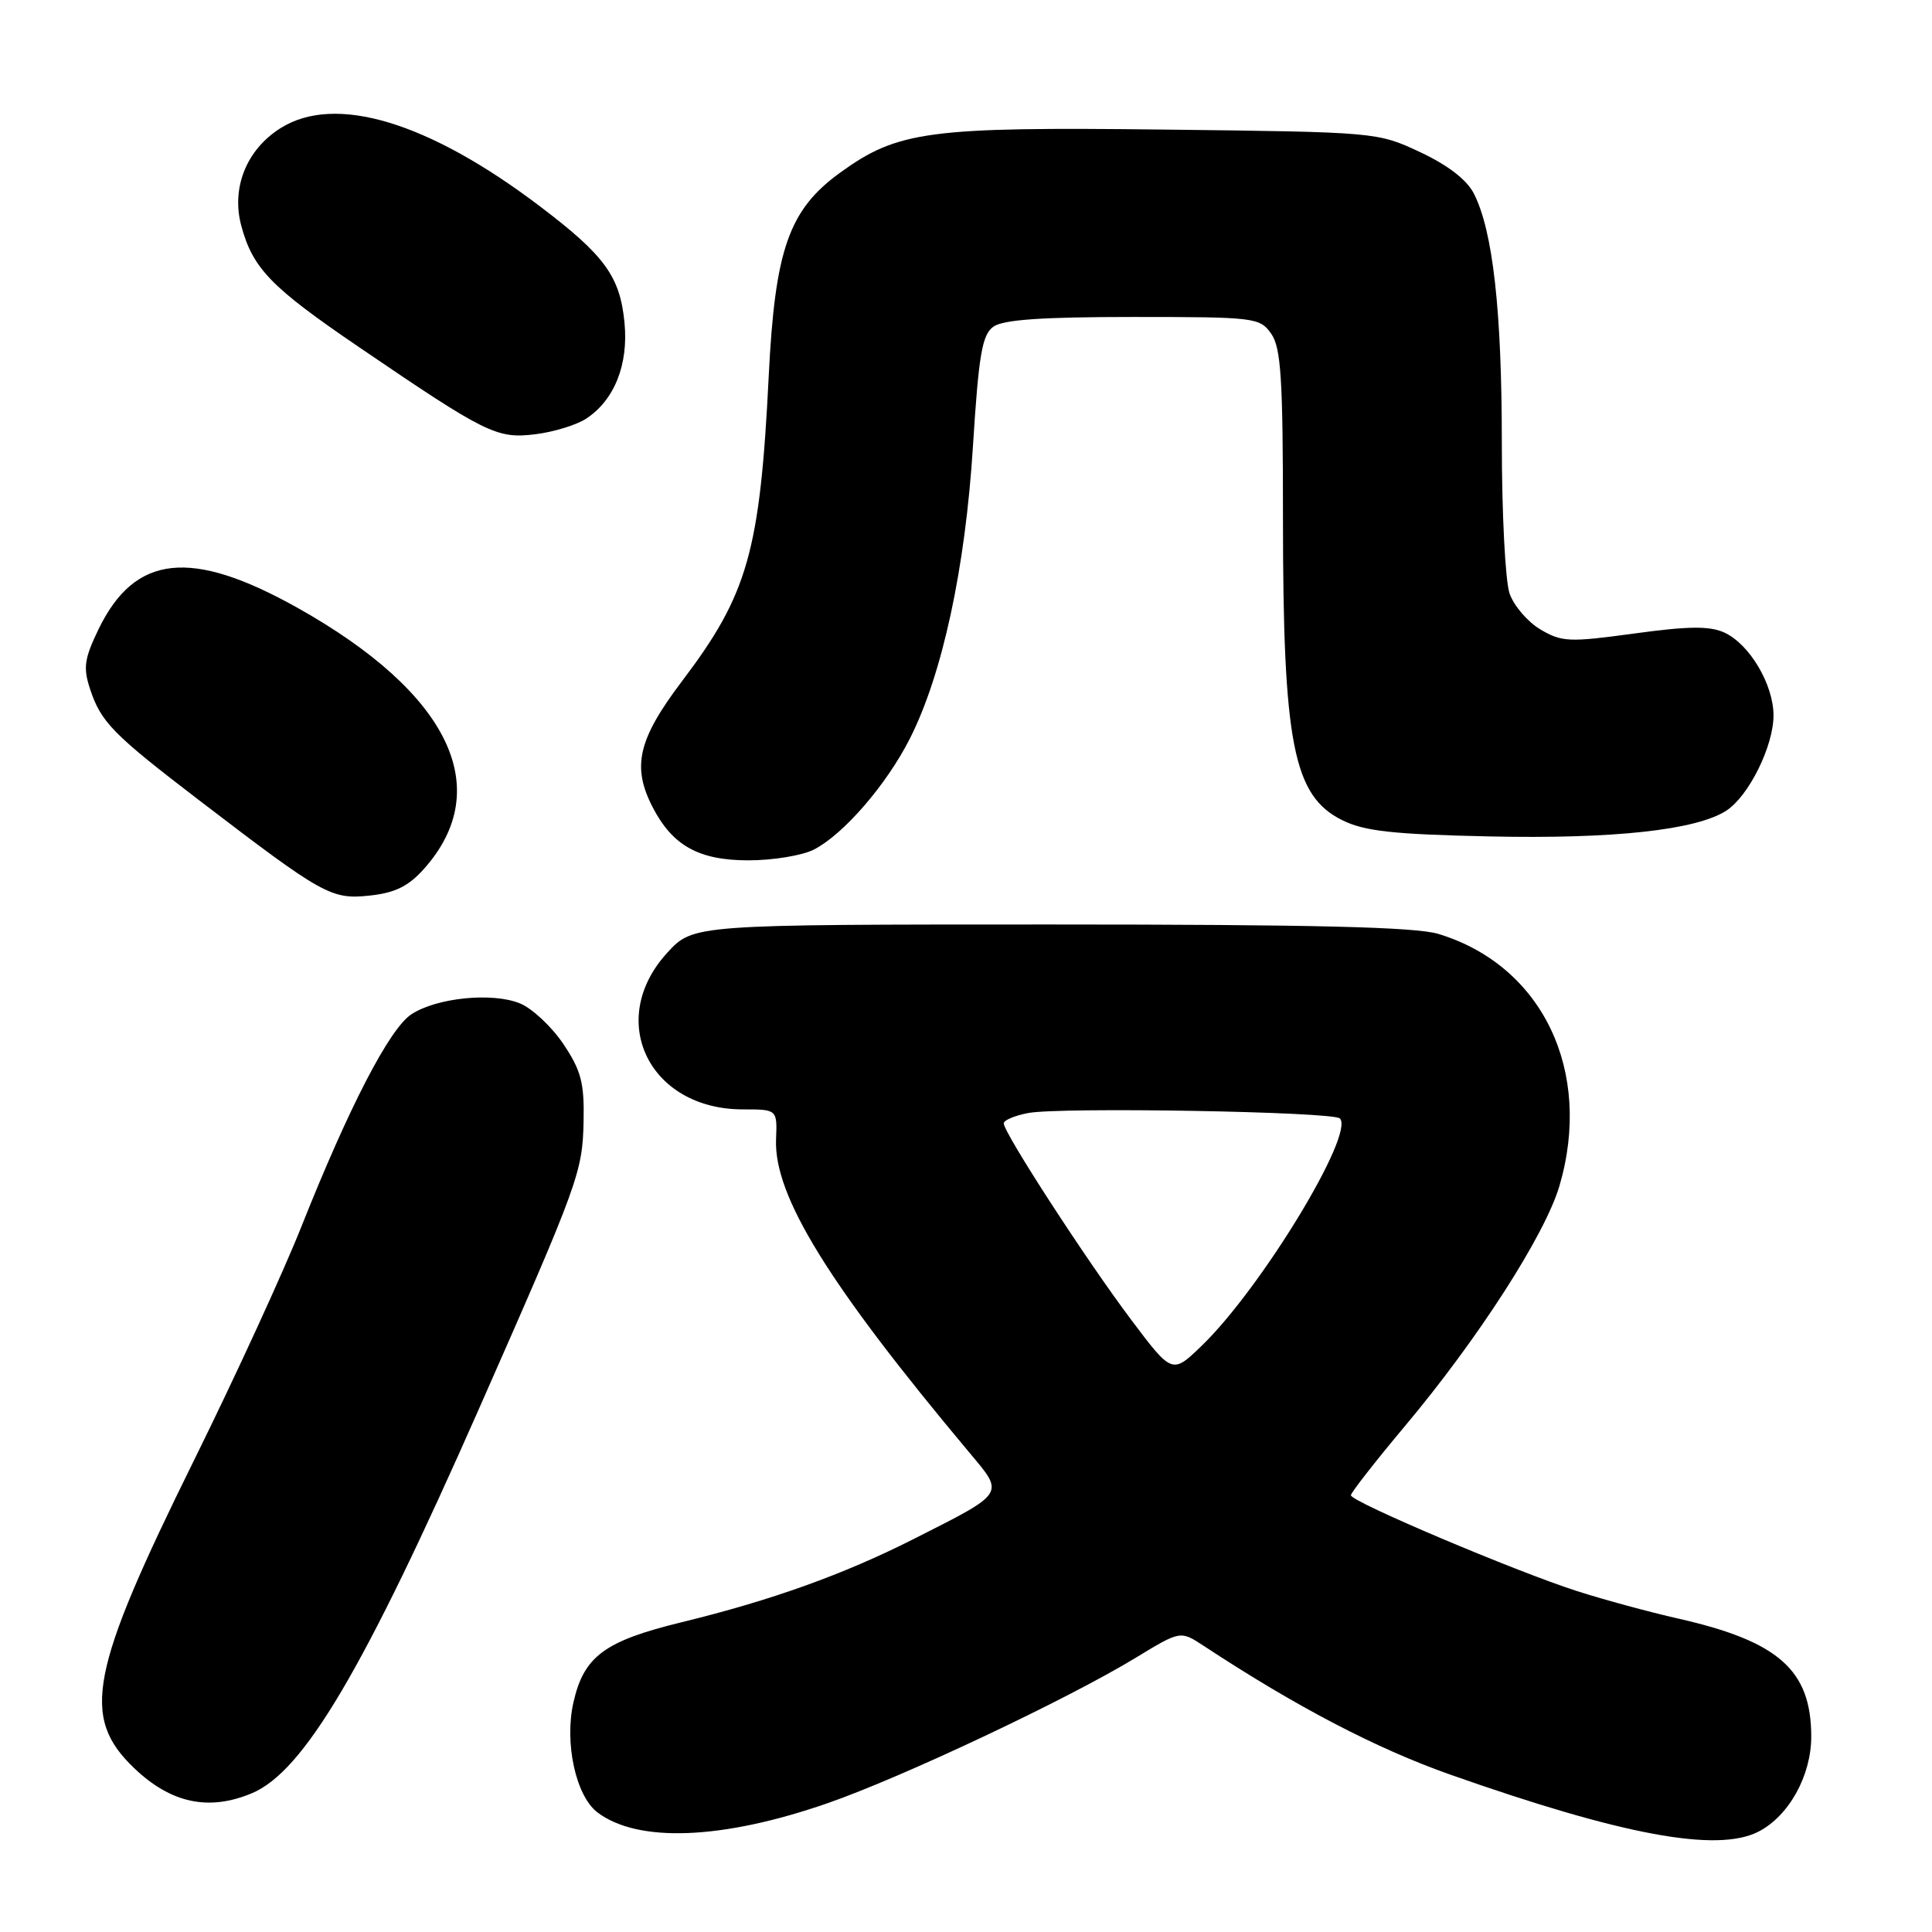 <?xml version="1.0" encoding="UTF-8" standalone="no"?>
<!DOCTYPE svg PUBLIC "-//W3C//DTD SVG 1.1//EN" "http://www.w3.org/Graphics/SVG/1.1/DTD/svg11.dtd" >
<svg xmlns="http://www.w3.org/2000/svg" xmlns:xlink="http://www.w3.org/1999/xlink" version="1.1" viewBox="0 0 256 256">
 <g >
 <path fill="currentColor"
d=" M 232.97 242.72 C 237.01 240.67 240.00 235.31 240.00 230.10 C 239.99 221.30 235.69 217.49 222.38 214.47 C 218.60 213.62 212.57 211.98 209.00 210.84 C 200.82 208.22 179.00 198.98 179.00 198.13 C 179.00 197.79 182.21 193.68 186.13 189.00 C 195.87 177.40 204.74 163.60 206.64 157.12 C 211.09 141.92 204.38 127.94 190.60 123.75 C 187.57 122.83 174.14 122.50 139.17 122.50 C 91.85 122.50 91.85 122.50 88.42 126.24 C 80.26 135.14 85.98 147.00 98.44 147.00 C 102.99 147.00 102.99 147.00 102.83 150.98 C 102.54 158.46 109.76 170.16 128.46 192.49 C 133.12 198.05 133.33 197.72 121.00 203.96 C 111.71 208.65 102.25 212.04 90.34 214.95 C 80.10 217.44 77.36 219.47 75.98 225.59 C 74.77 230.96 76.30 237.96 79.15 240.14 C 84.51 244.22 95.72 243.78 109.67 238.93 C 119.54 235.50 141.36 225.21 150.46 219.68 C 156.41 216.06 156.41 216.06 159.46 218.06 C 171.80 226.18 182.37 231.69 192.18 235.15 C 214.94 243.17 227.48 245.50 232.97 242.72 Z  M 33.36 237.62 C 40.24 234.75 48.19 221.30 63.45 186.71 C 76.73 156.60 77.19 155.34 77.33 148.50 C 77.43 143.47 76.99 141.83 74.65 138.34 C 73.11 136.05 70.53 133.63 68.91 132.96 C 65.27 131.46 57.88 132.19 54.51 134.40 C 51.62 136.29 46.25 146.66 39.95 162.50 C 37.55 168.55 31.14 182.50 25.71 193.49 C 11.86 221.53 10.70 227.51 17.77 234.28 C 22.64 238.94 27.65 240.01 33.36 237.62 Z  M 56.17 115.14 C 65.67 104.50 59.55 91.84 39.46 80.56 C 25.33 72.64 17.87 73.43 13.05 83.39 C 11.17 87.29 11.00 88.47 11.94 91.32 C 13.39 95.70 14.96 97.30 26.48 106.11 C 42.82 118.61 43.89 119.21 48.97 118.67 C 52.34 118.31 54.10 117.45 56.17 115.14 Z  M 107.87 112.56 C 111.80 110.53 117.48 103.96 120.56 97.87 C 124.87 89.38 127.91 75.28 128.92 59.14 C 129.68 47.04 130.13 44.38 131.61 43.30 C 132.89 42.36 137.98 42.00 150.13 42.00 C 166.31 42.00 166.94 42.08 168.44 44.22 C 169.74 46.07 170.00 50.17 170.00 68.59 C 170.00 98.52 171.36 105.46 177.84 108.67 C 180.79 110.14 184.55 110.55 197.33 110.83 C 213.75 111.19 224.77 109.99 228.74 107.42 C 231.72 105.49 235.00 98.87 235.00 94.79 C 234.99 90.68 231.81 85.33 228.47 83.81 C 226.54 82.93 223.72 82.96 216.57 83.94 C 207.94 85.12 206.95 85.08 204.12 83.41 C 202.44 82.42 200.59 80.27 200.03 78.65 C 199.46 77.03 199.00 68.04 199.00 58.68 C 199.00 41.15 197.82 30.61 195.30 25.66 C 194.37 23.82 191.86 21.89 188.18 20.16 C 182.51 17.51 182.43 17.50 154.28 17.17 C 123.03 16.80 118.97 17.34 111.32 22.88 C 104.53 27.80 102.69 33.04 101.86 49.83 C 100.71 73.04 99.09 78.75 90.42 90.19 C 84.54 97.96 83.69 101.56 86.48 106.96 C 89.12 112.07 92.61 114.00 99.18 114.00 C 102.44 114.00 106.35 113.35 107.87 112.56 Z  M 77.66 55.48 C 81.40 53.04 83.29 48.32 82.75 42.76 C 82.16 36.63 80.14 33.85 71.52 27.32 C 56.77 16.14 44.43 12.42 37.19 16.97 C 32.67 19.80 30.62 24.88 31.97 29.91 C 33.50 35.59 35.90 38.05 47.56 45.99 C 64.44 57.48 65.83 58.17 70.94 57.54 C 73.37 57.24 76.40 56.31 77.66 55.48 Z  M 149.83 174.80 C 143.94 166.96 133.00 150.10 133.00 148.85 C 133.00 148.43 134.46 147.82 136.25 147.48 C 140.56 146.67 176.64 147.30 177.54 148.20 C 179.55 150.23 167.10 170.72 159.25 178.30 C 155.32 182.10 155.32 182.10 149.83 174.80 Z "/>
</g>
</svg>